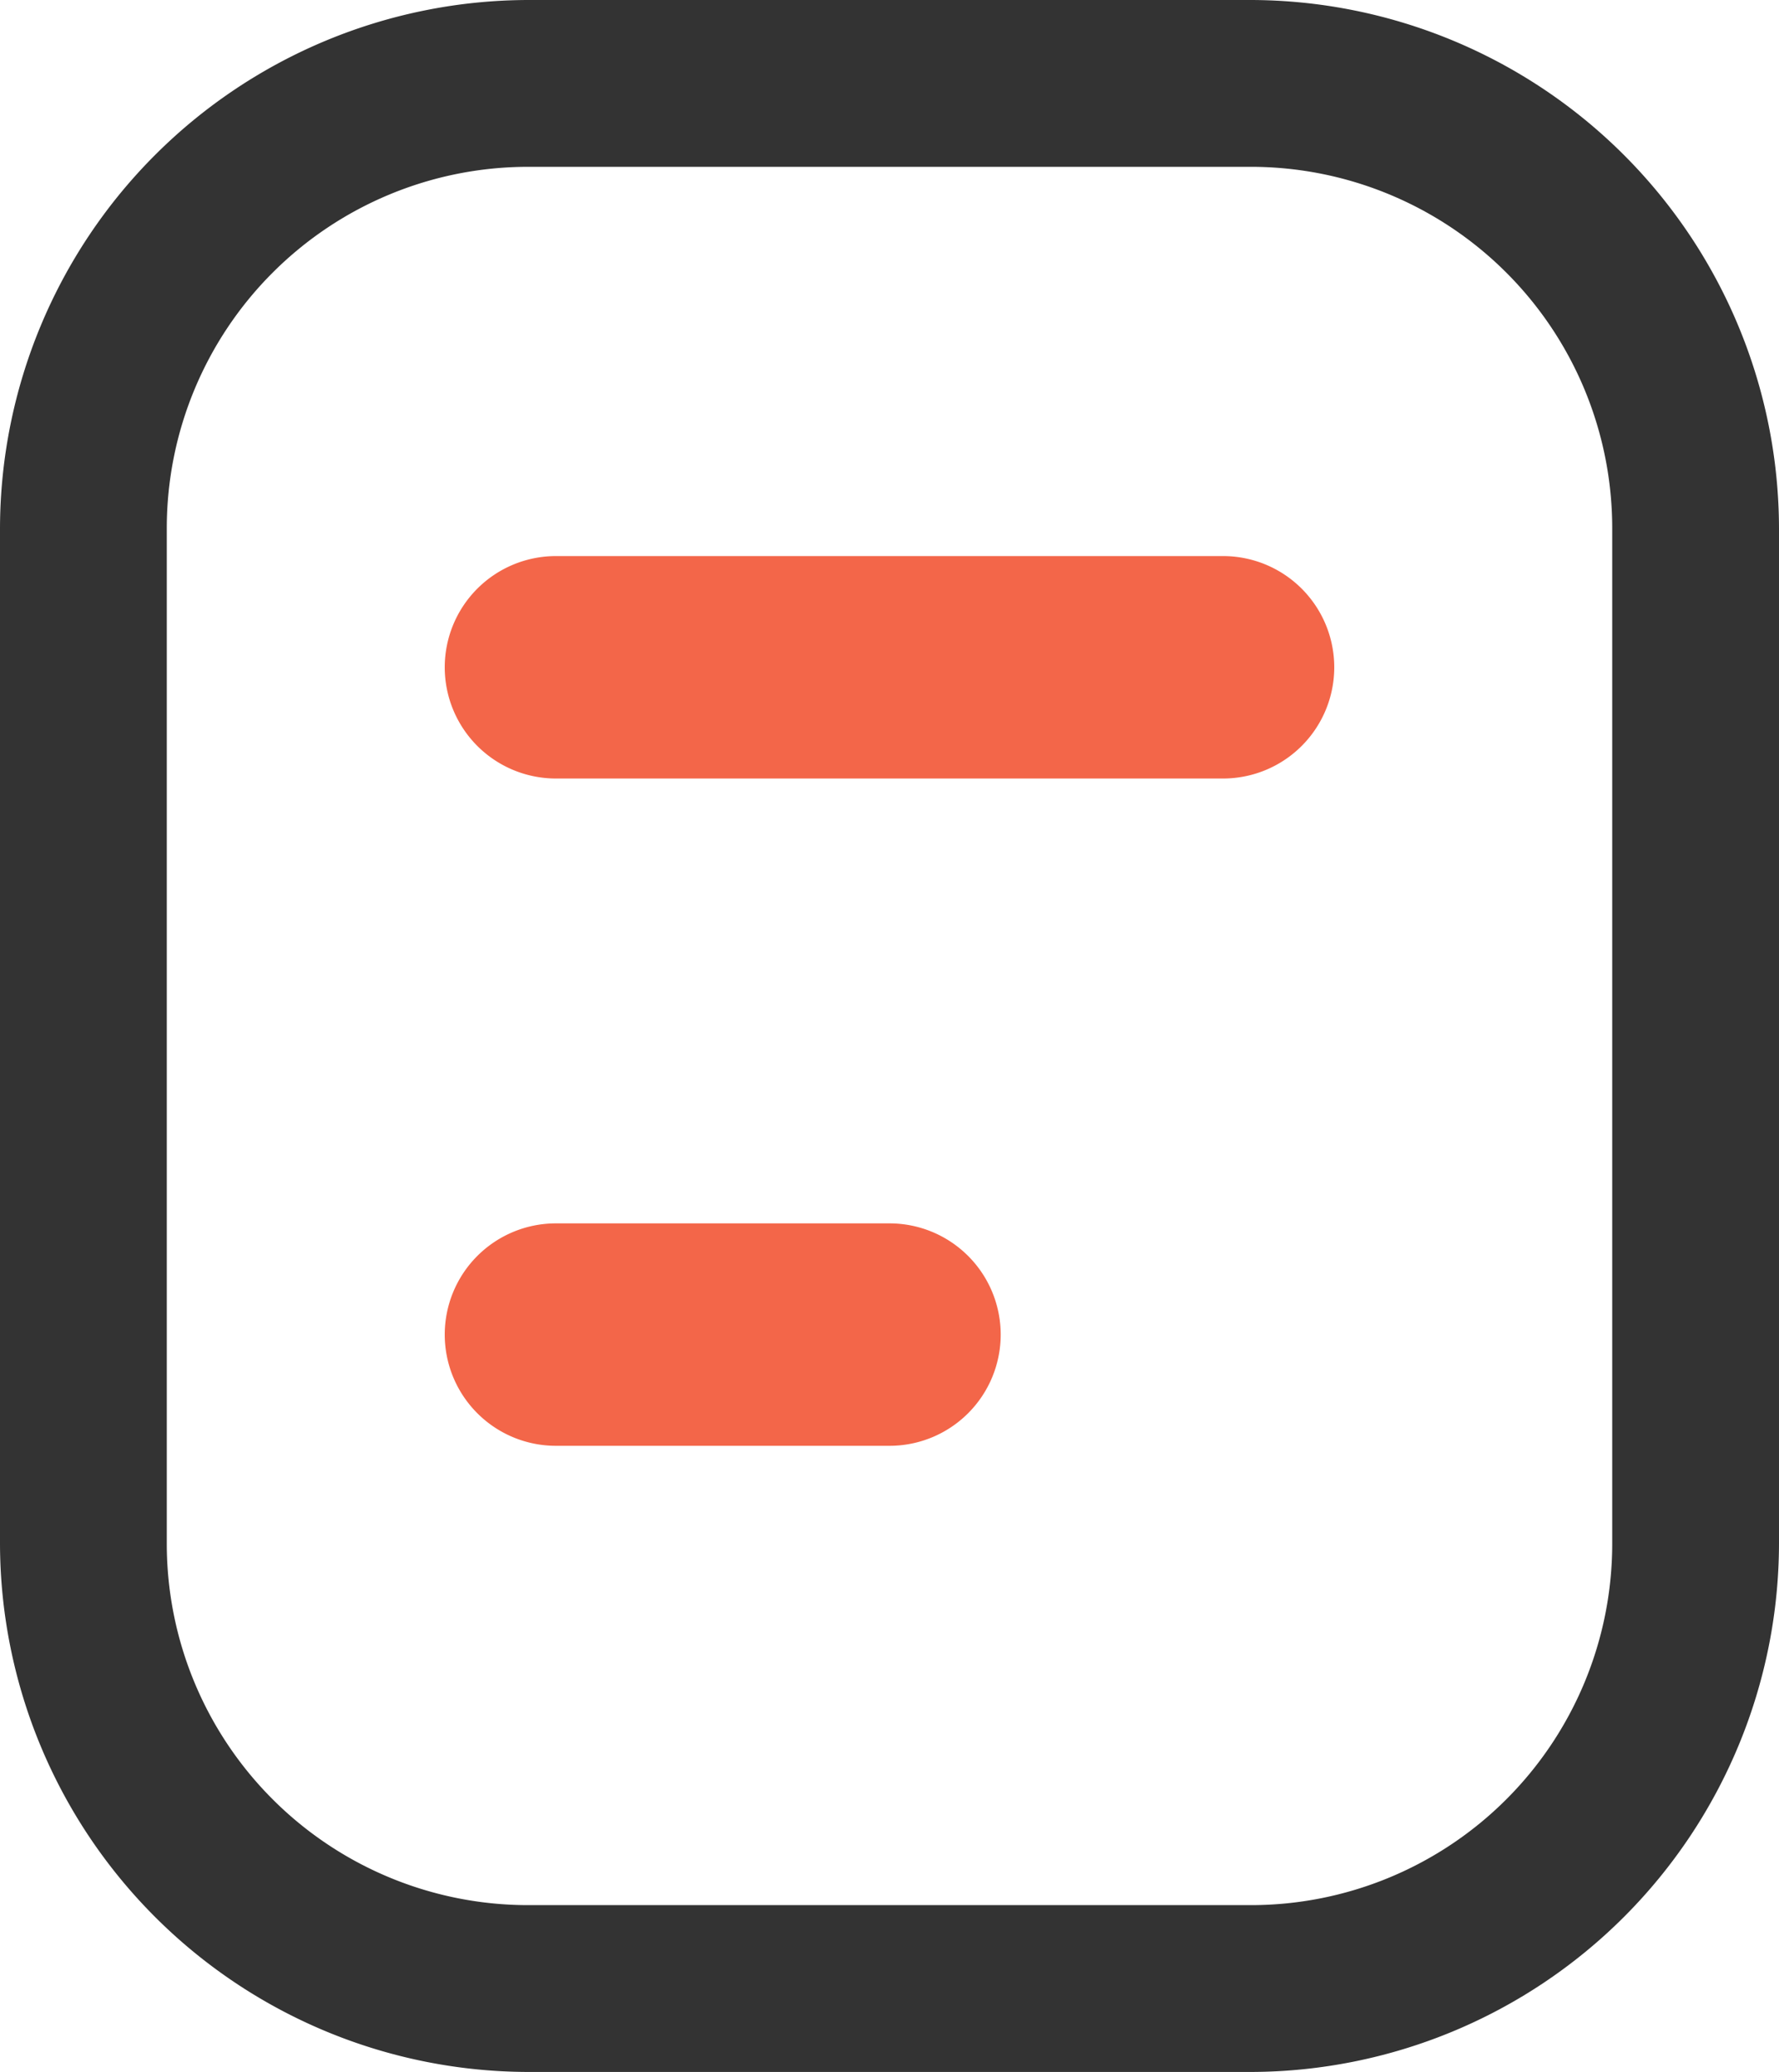 <svg id="图层_1" data-name="图层 1" xmlns="http://www.w3.org/2000/svg" viewBox="0 0 16 18.63"><defs><style>.cls-1{fill:#333;}.cls-2{fill:#f36649;}</style></defs><title>登录icon@2x</title><g id="每日一听"><g id="登录"><g id="登录icon"><g id="Group-5"><g id="Group-3"><g id="Group-4"><g id="Rectangle-10"><path class="cls-1" d="M11.25,18.63H4.75A4.76,4.76,0,0,1,0,13.88V4.75A4.76,4.76,0,0,1,4.75,0h6.5A4.76,4.76,0,0,1,16,4.75v9.13A4.76,4.76,0,0,1,11.25,18.63ZM4.75,1.5A3.25,3.25,0,0,0,1.5,4.75v9.13a3.25,3.25,0,0,0,3.25,3.25h6.5a3.25,3.25,0,0,0,3.25-3.25V4.75A3.25,3.25,0,0,0,11.25,1.5H4.75Z"/></g><g id="Rectangle-11"><path class="cls-2" d="M5,5h6a1,1,0,0,1,1,1h0a1,1,0,0,1-1,1H5A1,1,0,0,1,4,6H4A1,1,0,0,1,5,5Z"/></g><g id="Rectangle-11-Copy-2"><path class="cls-2" d="M5,11H8a1,1,0,0,1,1,1H9a1,1,0,0,1-1,1H5a1,1,0,0,1-1-1H4A1,1,0,0,1,5,11Z"/></g></g></g></g></g></g></g></svg>
